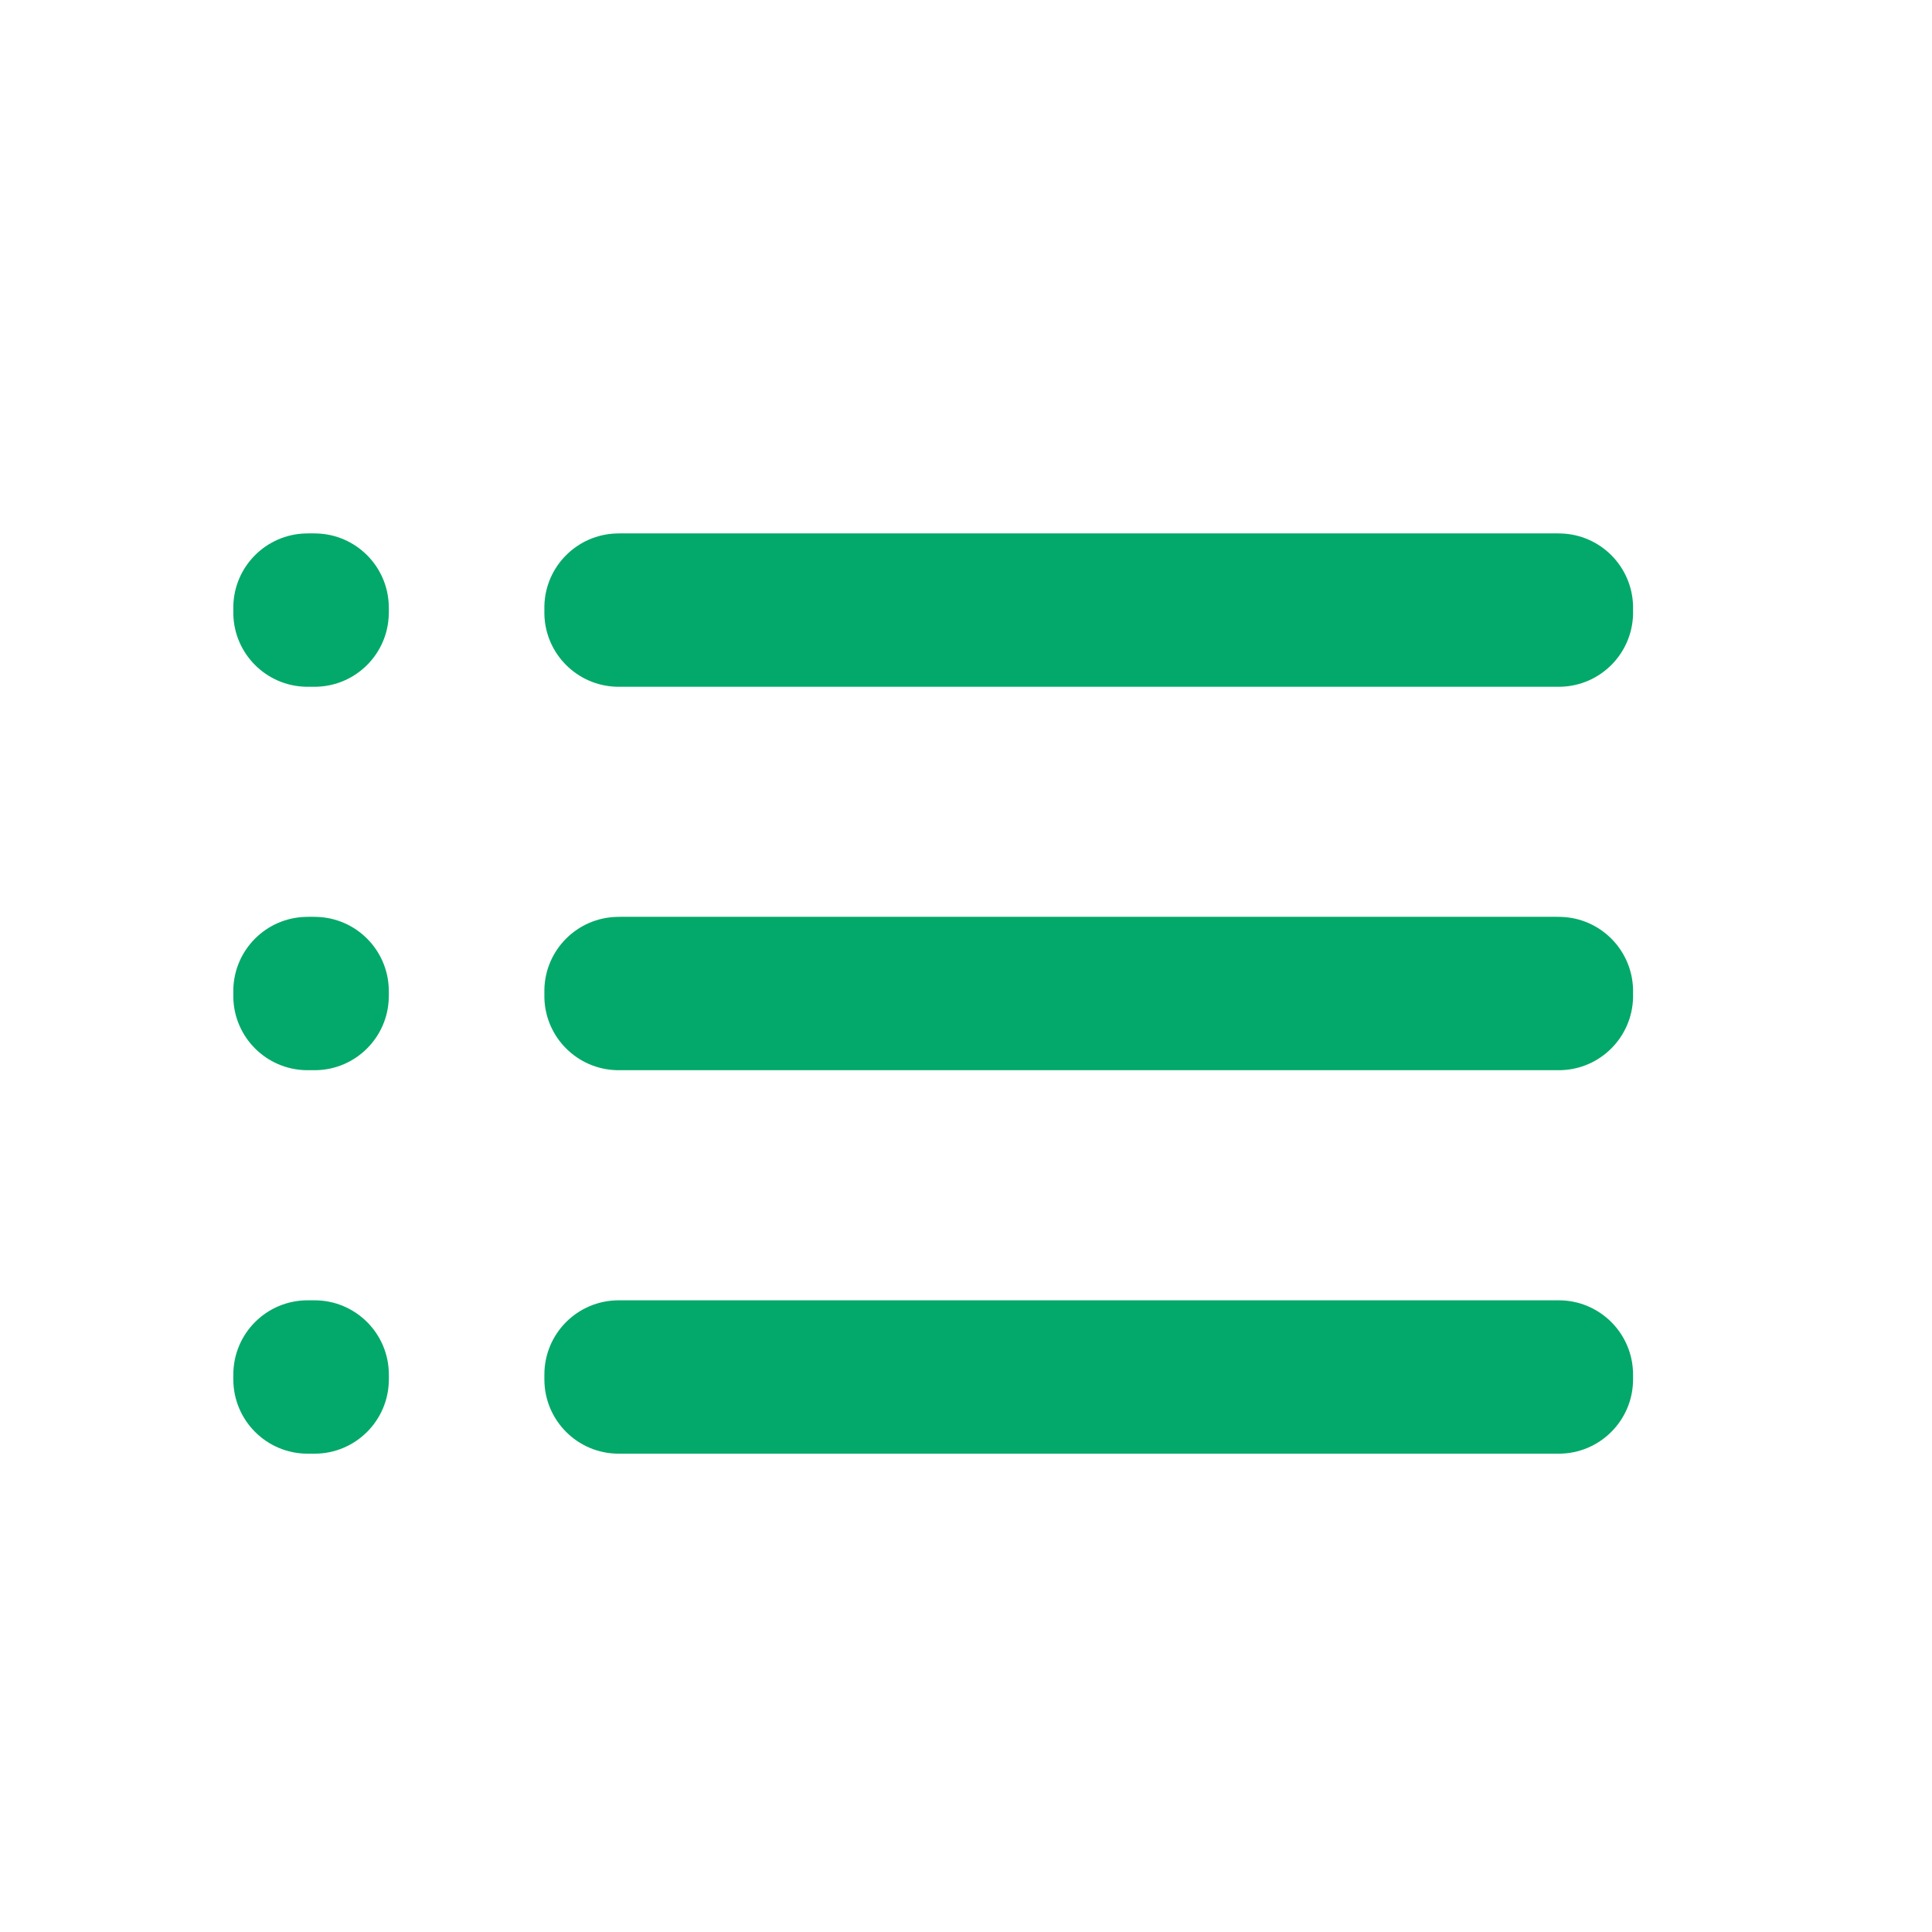 <svg width="26" height="26" viewBox="0 0 26 26" fill="none" xmlns="http://www.w3.org/2000/svg">
<path fill-rule="evenodd" clip-rule="evenodd" d="M7.326 18.563C7.326 19.115 7.773 19.563 8.326 19.563H20.977C21.529 19.563 21.977 19.115 21.977 18.563V18.499C21.977 17.946 21.529 17.499 20.977 17.499H8.326C7.773 17.499 7.326 17.946 7.326 18.499V18.563Z" fill="#03A96A"/>
<path fill-rule="evenodd" clip-rule="evenodd" d="M8.358 7.178C8.328 7.178 8.313 7.178 8.301 7.179C7.768 7.192 7.339 7.621 7.326 8.153C7.326 8.166 7.326 8.181 7.326 8.21C7.326 8.24 7.326 8.255 7.326 8.268C7.339 8.8 7.768 9.229 8.301 9.242C8.313 9.242 8.328 9.242 8.358 9.242H20.945C20.974 9.242 20.989 9.242 21.002 9.242C21.535 9.229 21.963 8.8 21.977 8.268C21.977 8.255 21.977 8.24 21.977 8.21C21.977 8.181 21.977 8.166 21.977 8.153C21.963 7.621 21.535 7.192 21.002 7.179C20.989 7.178 20.974 7.178 20.945 7.178H8.358Z" fill="#03A96A"/>
<path fill-rule="evenodd" clip-rule="evenodd" d="M8.358 12.338C8.328 12.338 8.313 12.338 8.301 12.339C7.768 12.352 7.339 12.781 7.326 13.313C7.326 13.326 7.326 13.341 7.326 13.37C7.326 13.4 7.326 13.415 7.326 13.428C7.339 13.96 7.768 14.389 8.301 14.402C8.313 14.402 8.328 14.402 8.358 14.402H20.945C20.974 14.402 20.989 14.402 21.002 14.402C21.535 14.389 21.963 13.96 21.977 13.428C21.977 13.415 21.977 13.4 21.977 13.37C21.977 13.341 21.977 13.326 21.977 13.313C21.963 12.781 21.535 12.352 21.002 12.339C20.989 12.338 20.974 12.338 20.945 12.338H8.358Z" fill="#03A96A"/>
<path fill-rule="evenodd" clip-rule="evenodd" d="M3.14 18.563C3.14 19.115 3.587 19.563 4.14 19.563H4.233C4.785 19.563 5.233 19.115 5.233 18.563V18.499C5.233 17.946 4.785 17.499 4.233 17.499H4.14C3.587 17.499 3.14 17.946 3.14 18.499V18.563Z" fill="#03A96A"/>
<path fill-rule="evenodd" clip-rule="evenodd" d="M4.172 7.178C4.142 7.178 4.127 7.178 4.114 7.179C3.582 7.192 3.153 7.621 3.14 8.153C3.14 8.166 3.14 8.181 3.14 8.21C3.14 8.24 3.14 8.255 3.14 8.268C3.153 8.8 3.582 9.229 4.114 9.242C4.127 9.242 4.142 9.242 4.172 9.242H4.201C4.23 9.242 4.245 9.242 4.258 9.242C4.79 9.229 5.219 8.8 5.232 8.268C5.233 8.255 5.233 8.24 5.233 8.21C5.233 8.181 5.233 8.166 5.232 8.153C5.219 7.621 4.79 7.192 4.258 7.179C4.245 7.178 4.23 7.178 4.201 7.178H4.172Z" fill="#03A96A"/>
<path fill-rule="evenodd" clip-rule="evenodd" d="M4.172 12.338C4.142 12.338 4.127 12.338 4.114 12.339C3.582 12.352 3.153 12.781 3.14 13.313C3.14 13.326 3.14 13.341 3.14 13.37C3.14 13.4 3.14 13.415 3.14 13.428C3.153 13.96 3.582 14.389 4.114 14.402C4.127 14.402 4.142 14.402 4.172 14.402H4.201C4.23 14.402 4.245 14.402 4.258 14.402C4.79 14.389 5.219 13.96 5.232 13.428C5.233 13.415 5.233 13.4 5.233 13.37C5.233 13.341 5.233 13.326 5.232 13.313C5.219 12.781 4.79 12.352 4.258 12.339C4.245 12.338 4.23 12.338 4.201 12.338H4.172Z" fill="#03A96A"/>
</svg>
